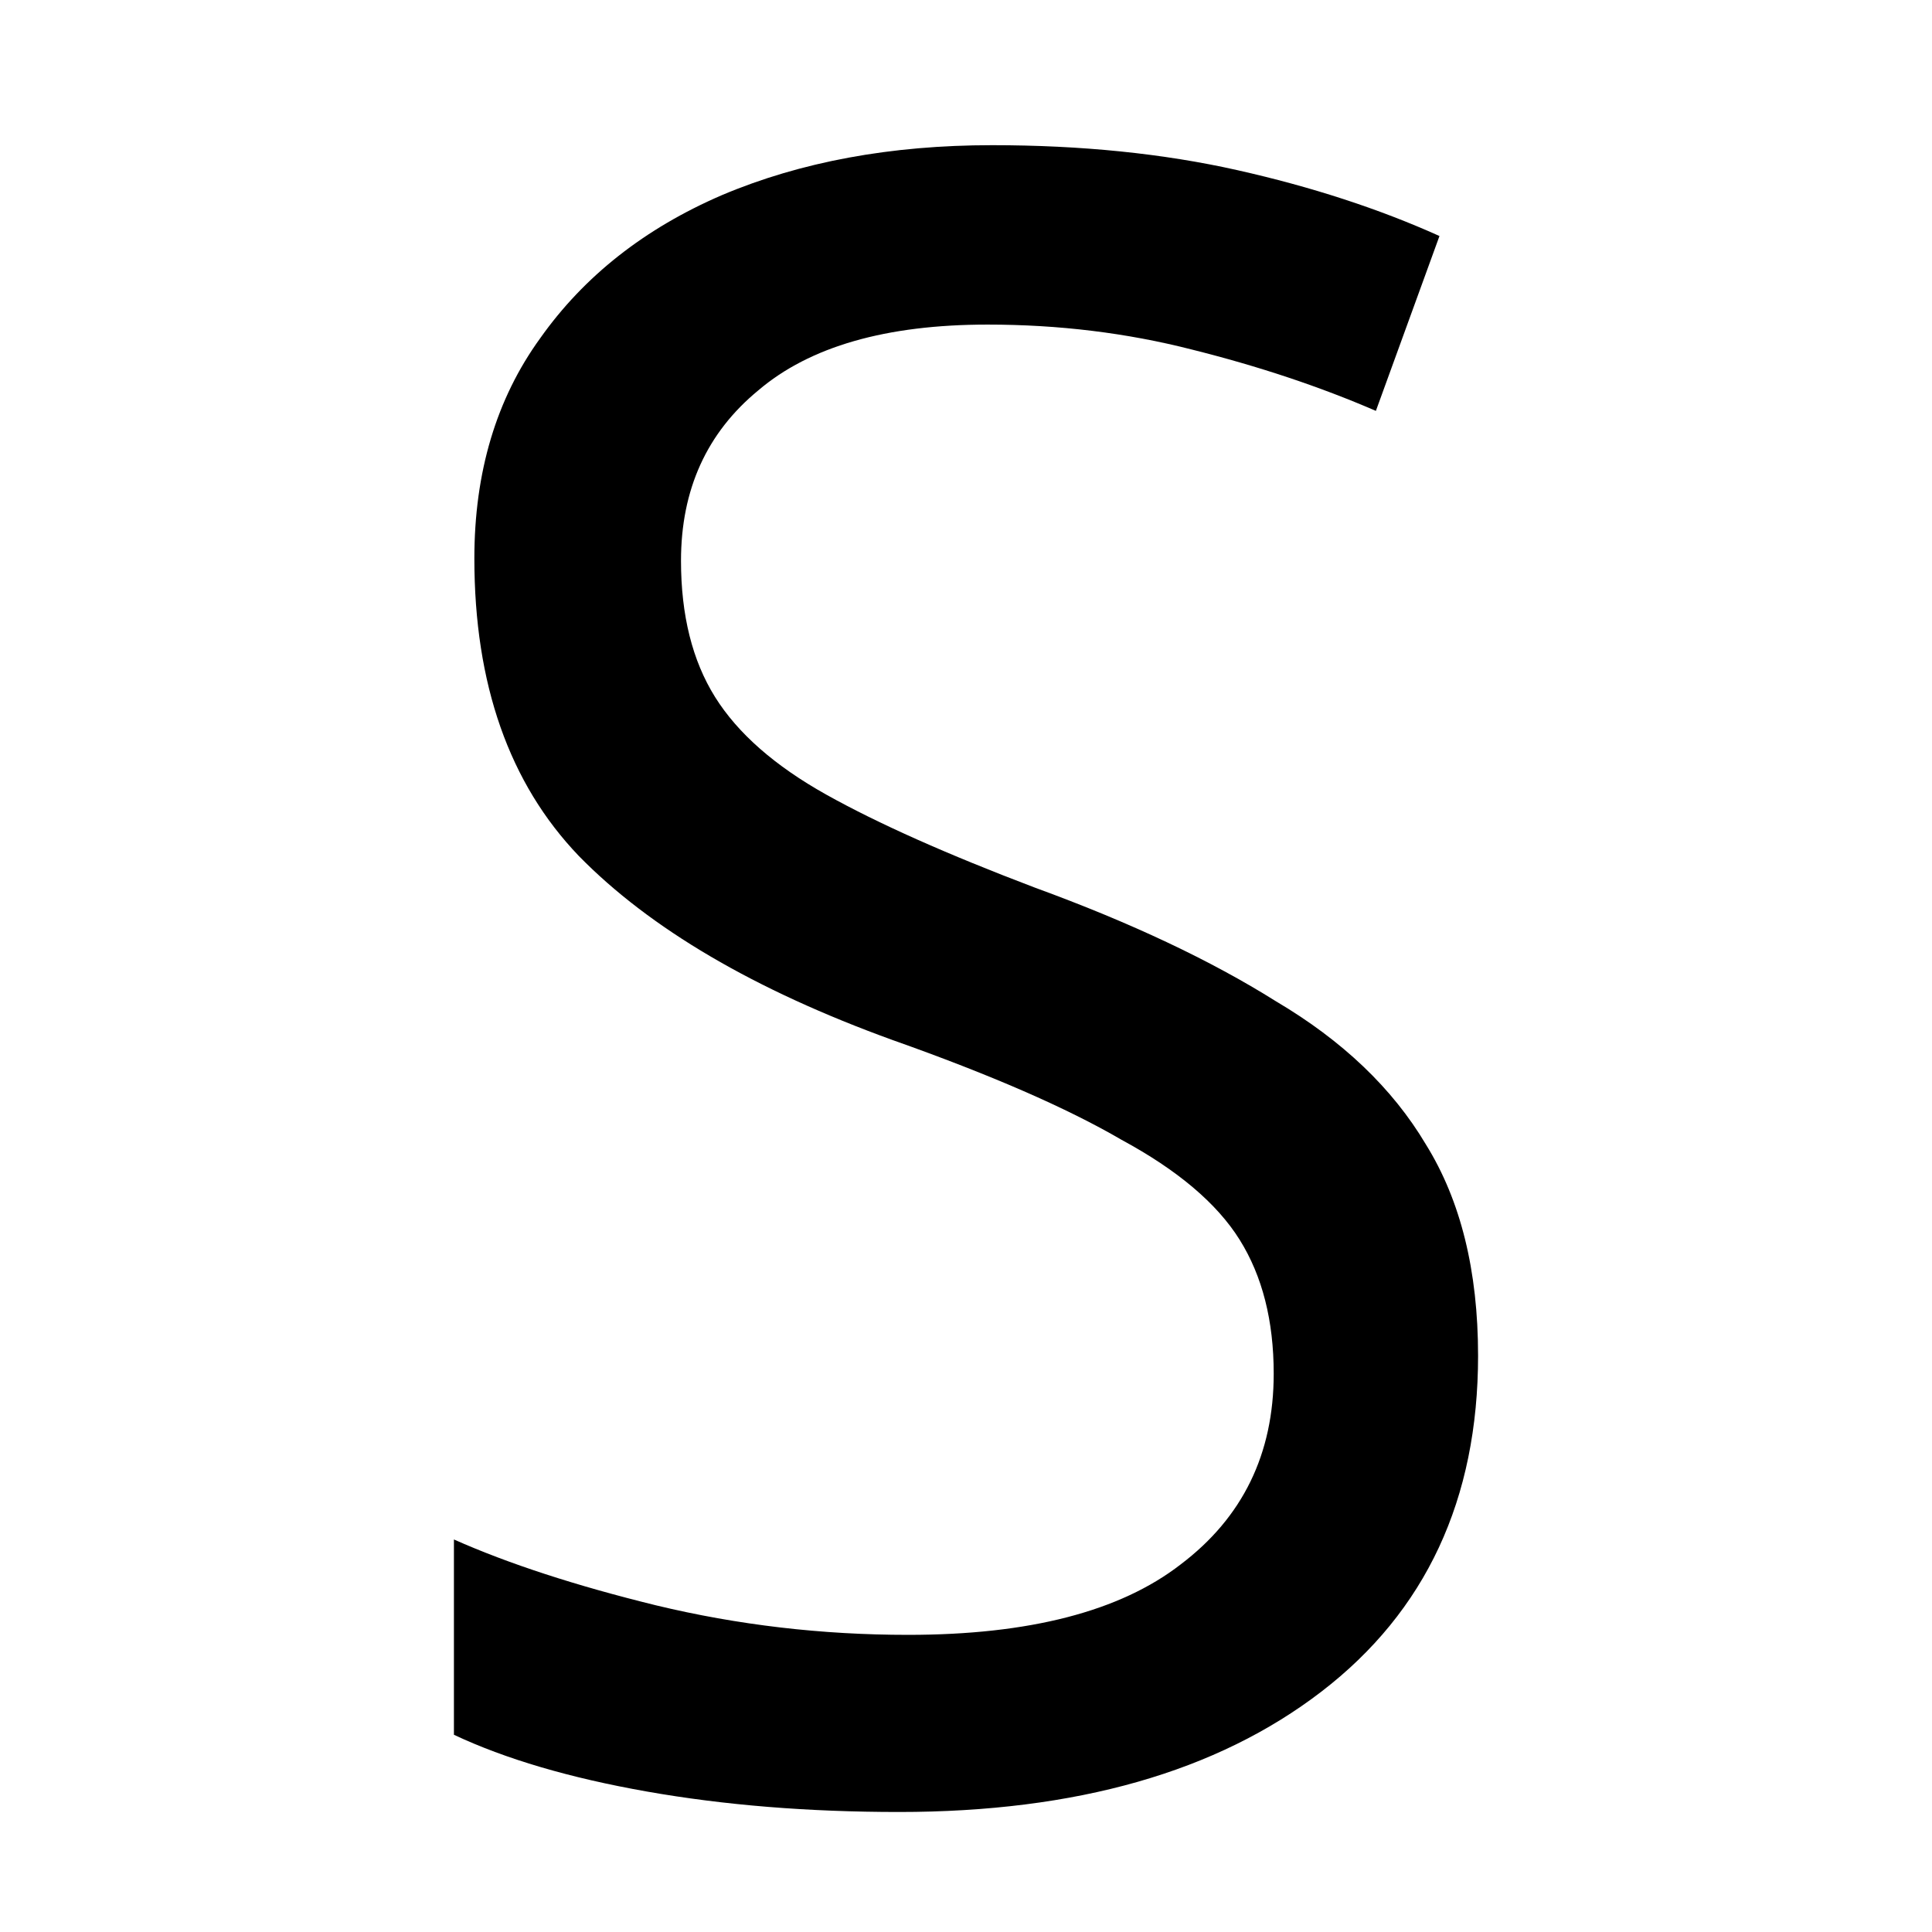 <?xml version="1.0" encoding="UTF-8" standalone="no"?>
<!-- Created with Inkscape (http://www.inkscape.org/) -->

<svg
   width="250"
   height="250"
   id="svg4472"
   version="1.1"
   inkscape:version="1.1.2 (0a00cf5339, 2022-02-04)"
   sodipodi:docname="SA.svg"
   inkscape:export-filename="/home/nhasan/android/workspace/Airports/artwork/HZ.png"
   inkscape:export-xdpi="287.42999"
   inkscape:export-ydpi="287.42999"
   xmlns:inkscape="http://www.inkscape.org/namespaces/inkscape"
   xmlns:sodipodi="http://sodipodi.sourceforge.net/DTD/sodipodi-0.dtd"
   xmlns="http://www.w3.org/2000/svg"
   xmlns:svg="http://www.w3.org/2000/svg"
   xmlns:rdf="http://www.w3.org/1999/02/22-rdf-syntax-ns#"
   xmlns:cc="http://creativecommons.org/ns#"
   xmlns:dc="http://purl.org/dc/elements/1.1/">
  <defs
     id="defs4474" />
  <sodipodi:namedview
     id="base"
     pagecolor="#ffffff"
     bordercolor="#666666"
     borderopacity="1.0"
     inkscape:pageopacity="0.0"
     inkscape:pageshadow="2"
     inkscape:zoom="2.1134085"
     inkscape:cx="107.17284"
     inkscape:cy="150.70442"
     inkscape:document-units="px"
     inkscape:current-layer="layer1"
     showgrid="false"
     inkscape:window-width="2560"
     inkscape:window-height="1379"
     inkscape:window-x="1920"
     inkscape:window-y="0"
     inkscape:window-maximized="1"
     inkscape:pagecheckerboard="0" />
  <g
     inkscape:label="Layer 1"
     inkscape:groupmode="layer"
     id="layer1">
    <rect
       style="opacity:0.98;fill:none;fill-opacity:1;stroke:none;stroke-width:1;stroke-miterlimit:0;stroke-dasharray:none;stroke-opacity:1"
       id="rect2984"
       width="250"
       height="250.714"
       x="250"
       y="351.648" />
    <g
       aria-label="S"
       id="text5042"
       style="font-size:13.768px;line-height:0%;letter-spacing:0px;word-spacing:0px;stroke-width:1.147">
      <path
         d="m 191.263,175.407 q 0,27.915 -20.275,43.489 -20.275,15.574 -54.656,15.574 -17.631,0 -32.617,-2.645 -14.986,-2.645 -24.977,-7.346 v -25.271 q 10.578,4.702 26.152,8.522 15.868,3.82 32.617,3.82 23.508,0 35.262,-9.109 12.048,-9.109 12.048,-24.683 0,-10.285 -4.408,-17.337 -4.408,-7.052 -15.28,-12.929 -10.578,-6.171 -29.679,-12.929 -26.74,-9.697 -40.551,-23.802 -13.517,-14.105 -13.517,-38.494 0,-16.749 8.522,-28.503 8.522,-12.048 23.508,-18.512 15.28,-6.465 34.968,-6.465 17.337,0 31.735,3.232 14.399,3.232 26.152,8.522 L 178.039,53.167 q -10.872,-4.702 -23.802,-7.934 -12.635,-3.232 -26.446,-3.232 -19.688,0 -29.679,8.522 -9.991,8.228 -9.991,22.039 0,10.578 4.408,17.631 4.408,7.052 14.399,12.635 9.991,5.583 27.034,12.048 18.512,6.758 31.148,14.692 12.929,7.64 19.394,18.512 6.758,10.872 6.758,27.328 z"
         style="font-size:293.847px;line-height:1.25"
         id="path2290" />
    </g>
  </g>
</svg>
